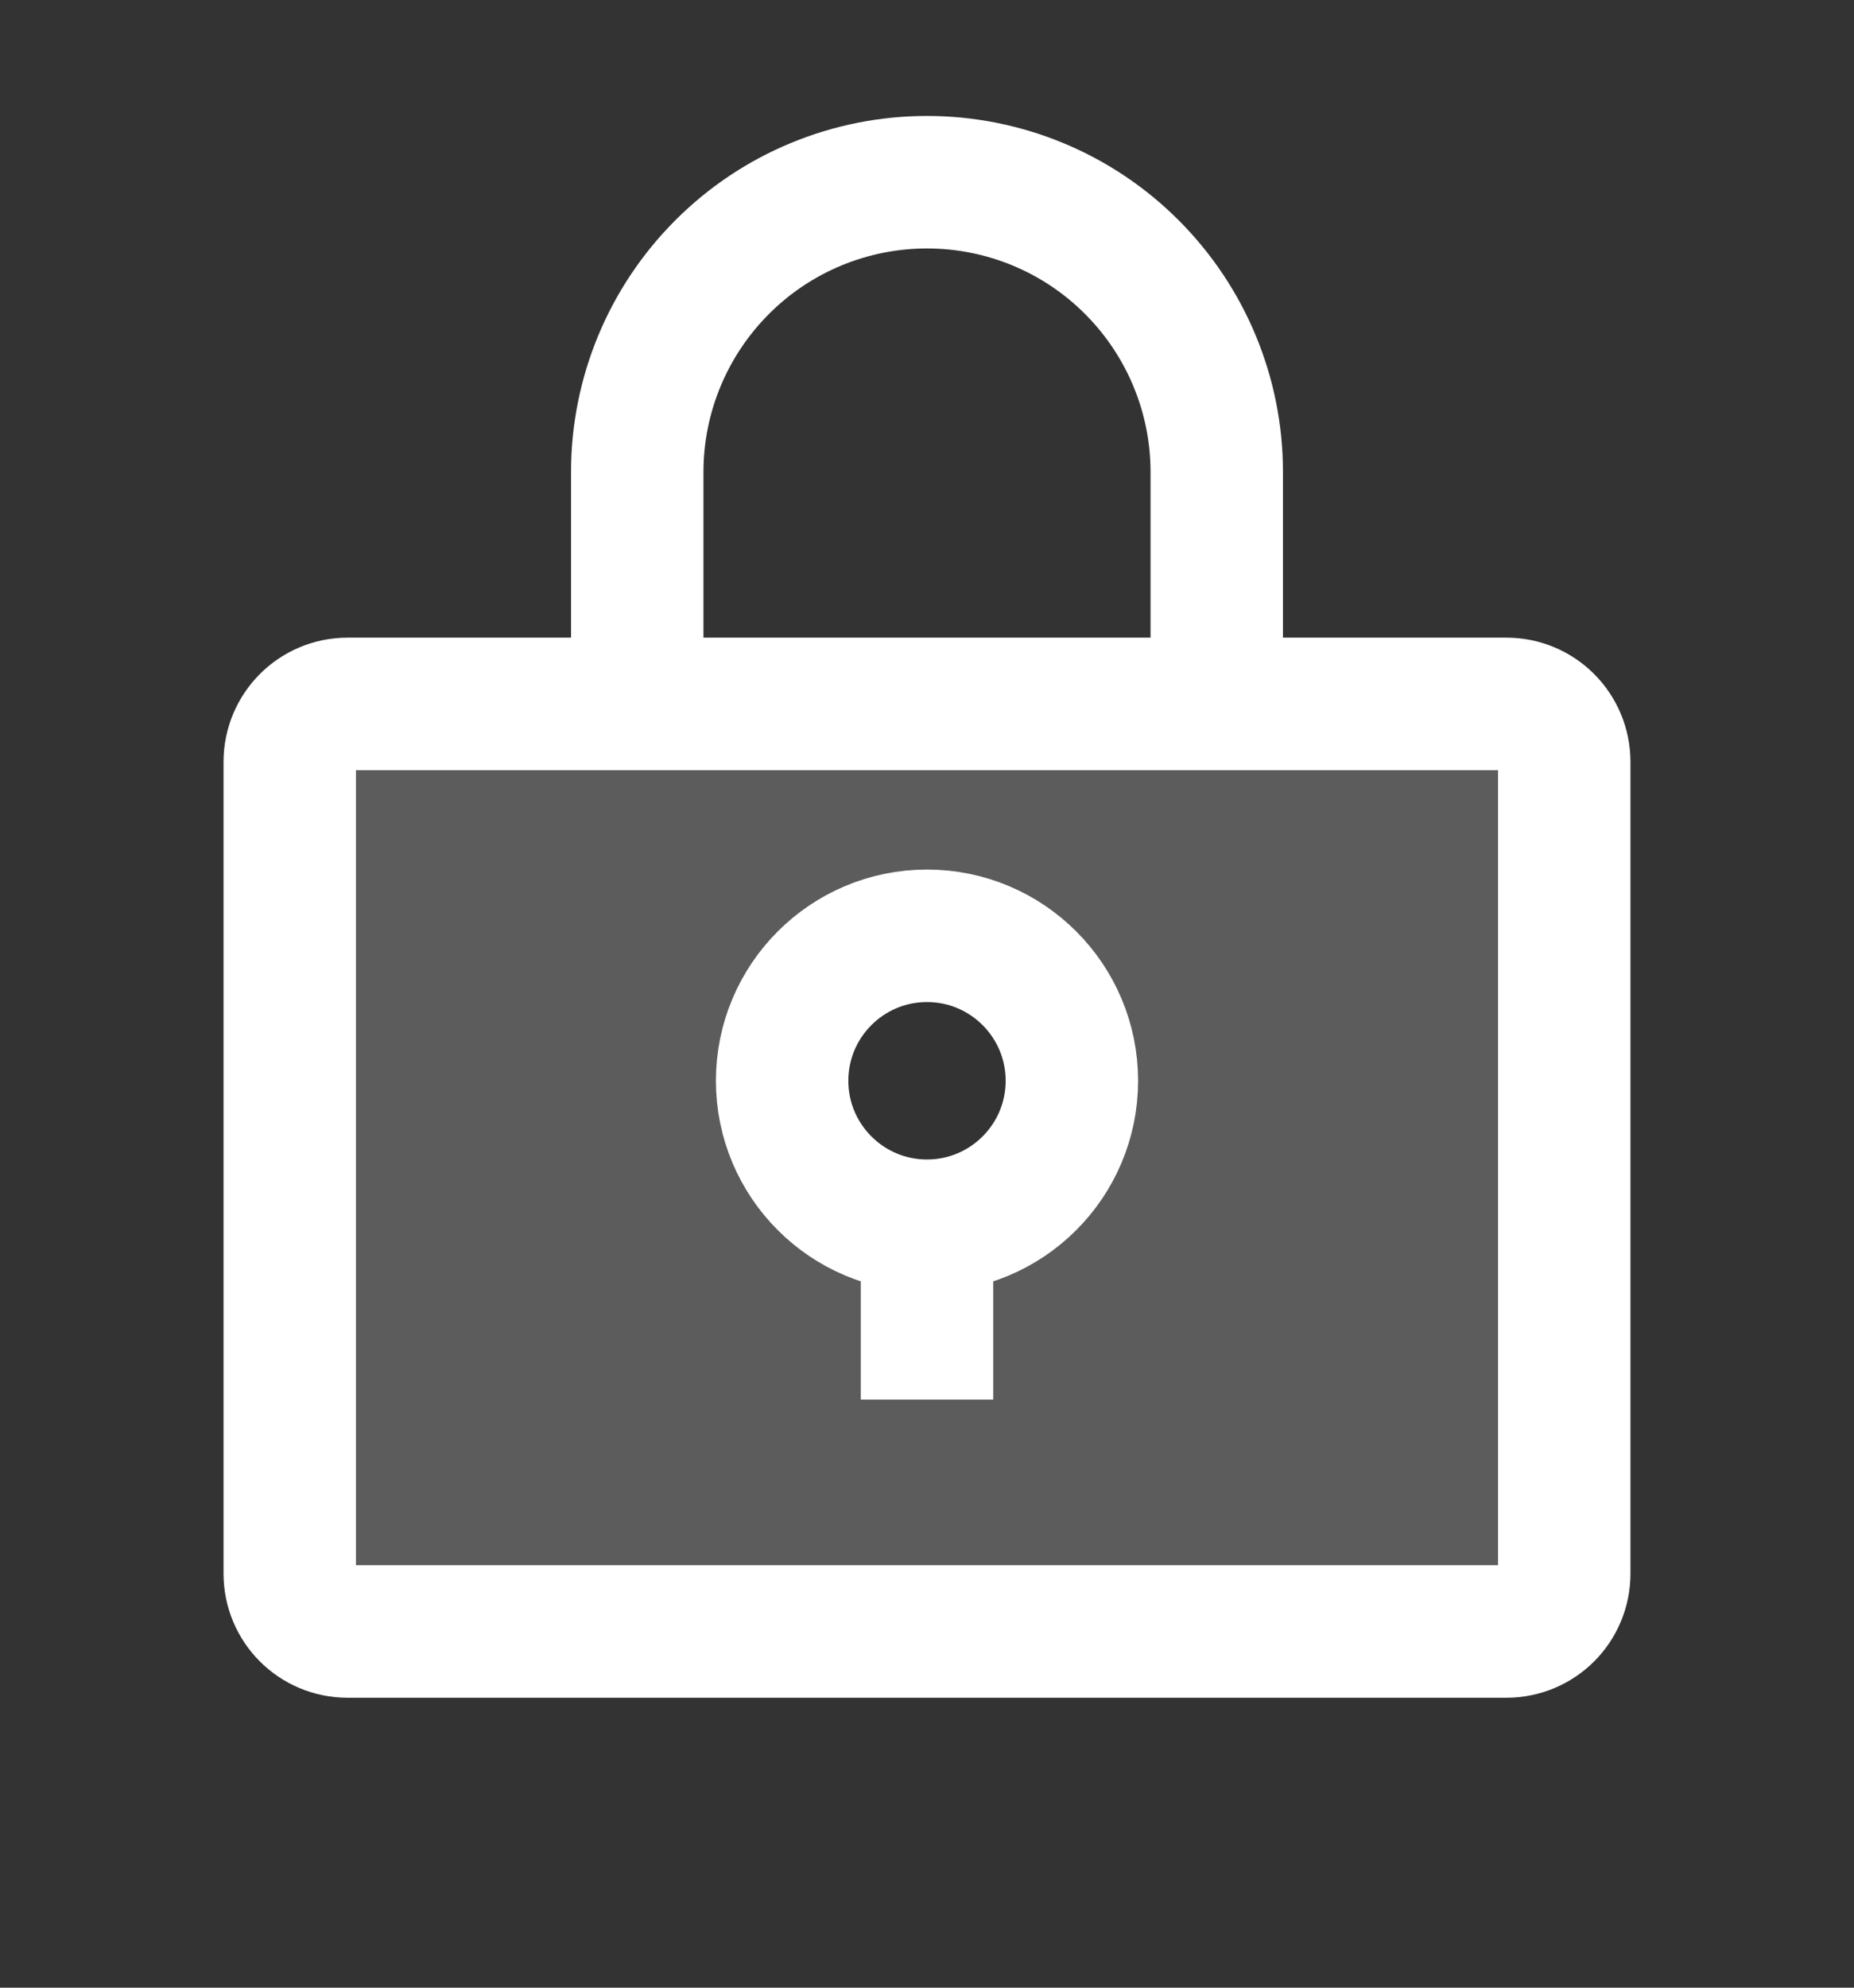 <svg width="14" height="15" viewBox="0 0 14 15" fill="none" xmlns="http://www.w3.org/2000/svg">
<rect x="0" y="0" width="14" height="15" fill="#333333" stroke="none"/>
<g id="Icons" clipPath="url(#clip0_542_10252)">
<path id="Vector" opacity="0.2" d="M11.375 5.312H2.625C2.509 5.312 2.398 5.359 2.316 5.441C2.234 5.523 2.188 5.634 2.188 5.75V11.875C2.188 11.991 2.234 12.102 2.316 12.184C2.398 12.266 2.509 12.312 2.625 12.312H11.375C11.491 12.312 11.602 12.266 11.684 12.184C11.766 12.102 11.812 11.991 11.812 11.875V5.75C11.812 5.634 11.766 5.523 11.684 5.441C11.602 5.359 11.491 5.312 11.375 5.312ZM7 9.25C6.784 9.25 6.572 9.186 6.392 9.066C6.212 8.945 6.072 8.775 5.99 8.575C5.907 8.375 5.885 8.155 5.927 7.943C5.969 7.731 6.074 7.536 6.227 7.383C6.38 7.23 6.574 7.126 6.787 7.084C6.999 7.041 7.219 7.063 7.419 7.146C7.618 7.229 7.789 7.369 7.909 7.549C8.03 7.728 8.094 7.94 8.094 8.156C8.094 8.446 7.979 8.725 7.773 8.93C7.568 9.135 7.29 9.25 7 9.25Z" fill="white"/>
<path id="Vector_2" d="M11.375 5.312H2.625C2.383 5.312 2.188 5.508 2.188 5.75V11.875C2.188 12.117 2.383 12.312 2.625 12.312H11.375C11.617 12.312 11.812 12.117 11.812 11.875V5.75C11.812 5.508 11.617 5.312 11.375 5.312Z" stroke="white" strokeLinecap="round" strokeLinejoin="round"/>
<path id="Vector_3" d="M4.812 5.312V3.562C4.812 2.982 5.043 2.426 5.453 2.016C5.863 1.605 6.42 1.375 7 1.375C7.58 1.375 8.137 1.605 8.547 2.016C8.957 2.426 9.188 2.982 9.188 3.562V5.312" stroke="white" strokeLinecap="round" strokeLinejoin="round"/>
<path id="Vector_4" d="M7 9.25C7.604 9.25 8.094 8.76 8.094 8.156C8.094 7.552 7.604 7.062 7 7.062C6.396 7.062 5.906 7.552 5.906 8.156C5.906 8.76 6.396 9.25 7 9.25Z" stroke="white" strokeWidth="2" strokeLinecap="round" strokeLinejoin="round"/>
<path id="Vector_5" d="M7 9.25V10.562" stroke="white" strokeWidth="2" strokeLinecap="round" strokeLinejoin="round"/>
</g>
<defs>
<clipPath id="clip0_542_10252">
<rect width="14" height="14" fill="white" transform="translate(0 0.5)"/>
</clipPath>
</defs>
</svg>
